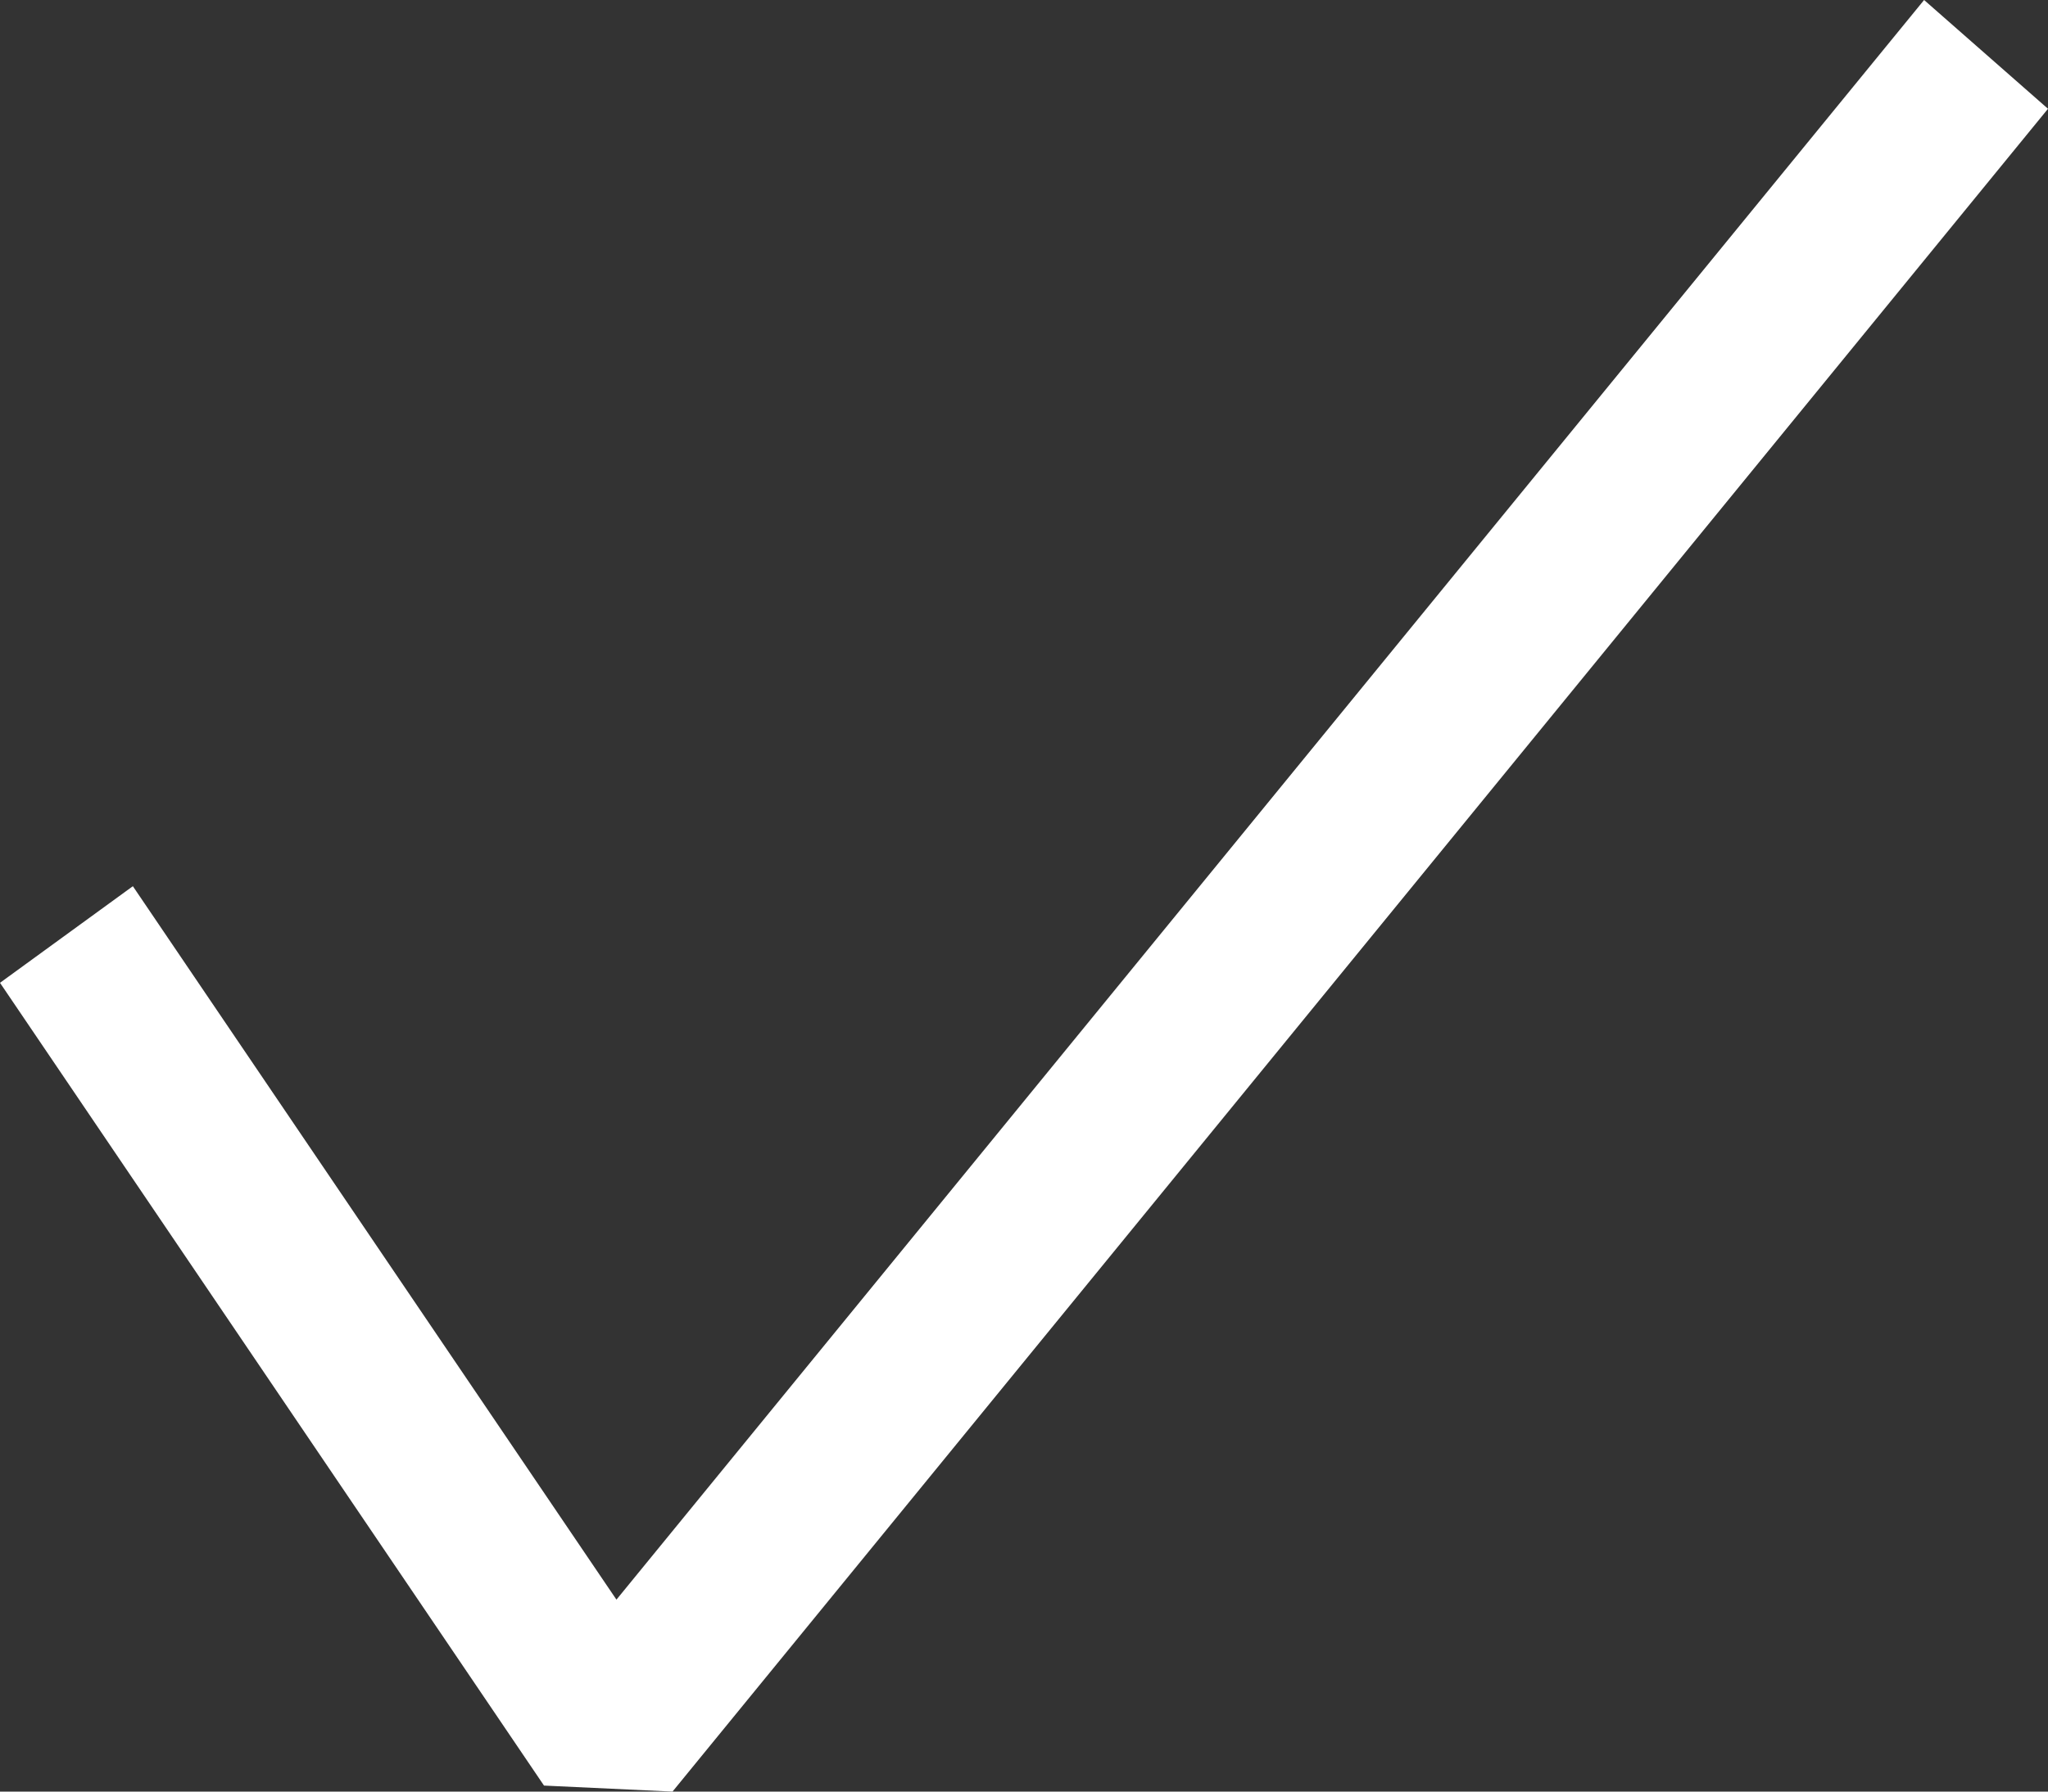 <svg
    width="16"
    height="14"
    viewBox="0 0 16 14"
    fill="none"
    xmlns="http://www.w3.org/2000/svg"
  >
    <rect x="0" y="0" width="16" height="14" fill="#333333" stroke="none"/>
    <path
      fillRule="evenodd"
      clipRule="evenodd"
      d="M16 0.85L5.254 14L4.25 13.953L0 7.68L1.038 6.925L4.816 12.5L15.032 0L16 0.85Z"
      fill="white"
    />
</svg>